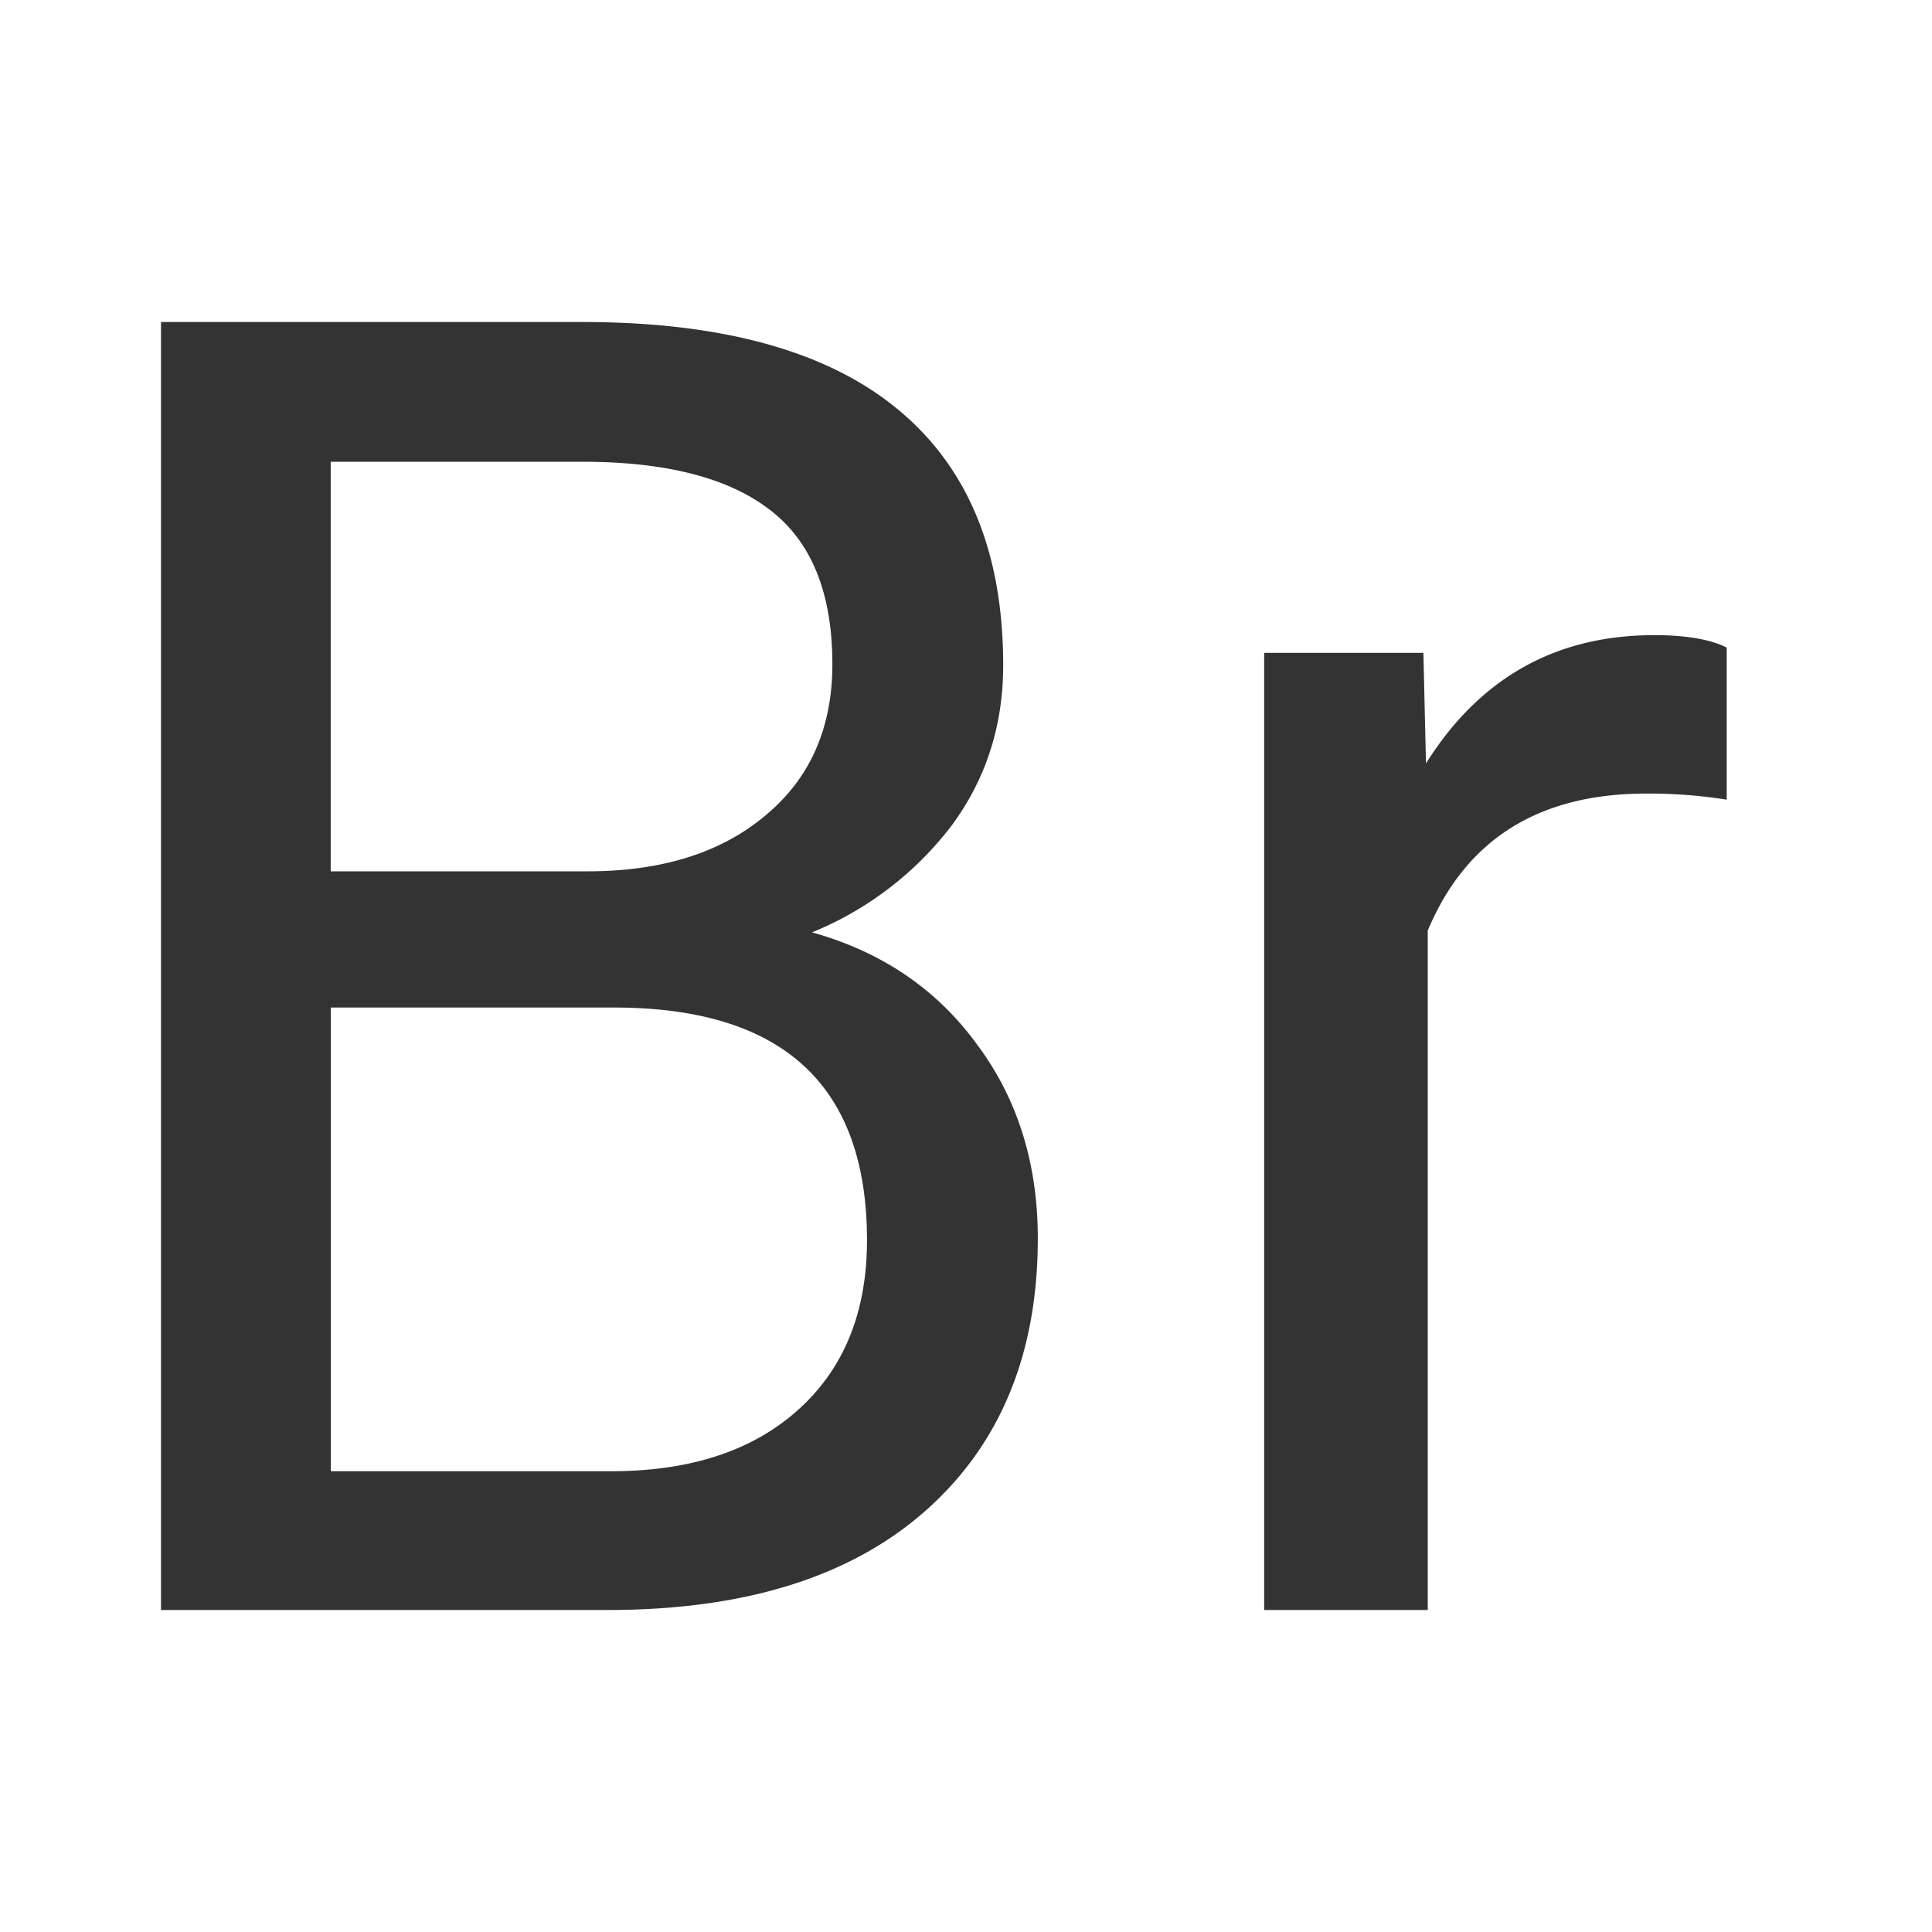 <?xml version="1.0" encoding="utf-8"?><svg width="12" height="12" fill="none" xmlns="http://www.w3.org/2000/svg" viewBox="0 0 12 12"><path d="M1 10V2h2.615c.869 0 1.52.18 1.956.538.44.36.66.89.66 1.594 0 .373-.106.705-.319.994a2.075 2.075 0 01-.868.665c.432.121.773.352 1.022.693.253.337.38.74.38 1.208 0 .718-.234 1.282-.699 1.693-.465.41-1.122.615-1.972.615H1zm1.055-3.742v2.88h1.742c.49 0 .877-.127 1.159-.38.286-.256.429-.608.429-1.055 0-.963-.524-1.445-1.572-1.445H2.055zm0-.846h1.593c.462 0 .83-.115 1.105-.346.278-.23.417-.544.417-.94 0-.44-.128-.758-.384-.956-.257-.201-.647-.302-1.17-.302H2.054v2.544zM10.725 4.967a3.047 3.047 0 00-.5-.038c-.666 0-1.119.283-1.357.851V10H7.852V4.055h.989l.016.687c.333-.531.806-.797 1.418-.797.197 0 .348.026.45.077v.945z" fill="#333"/></svg>